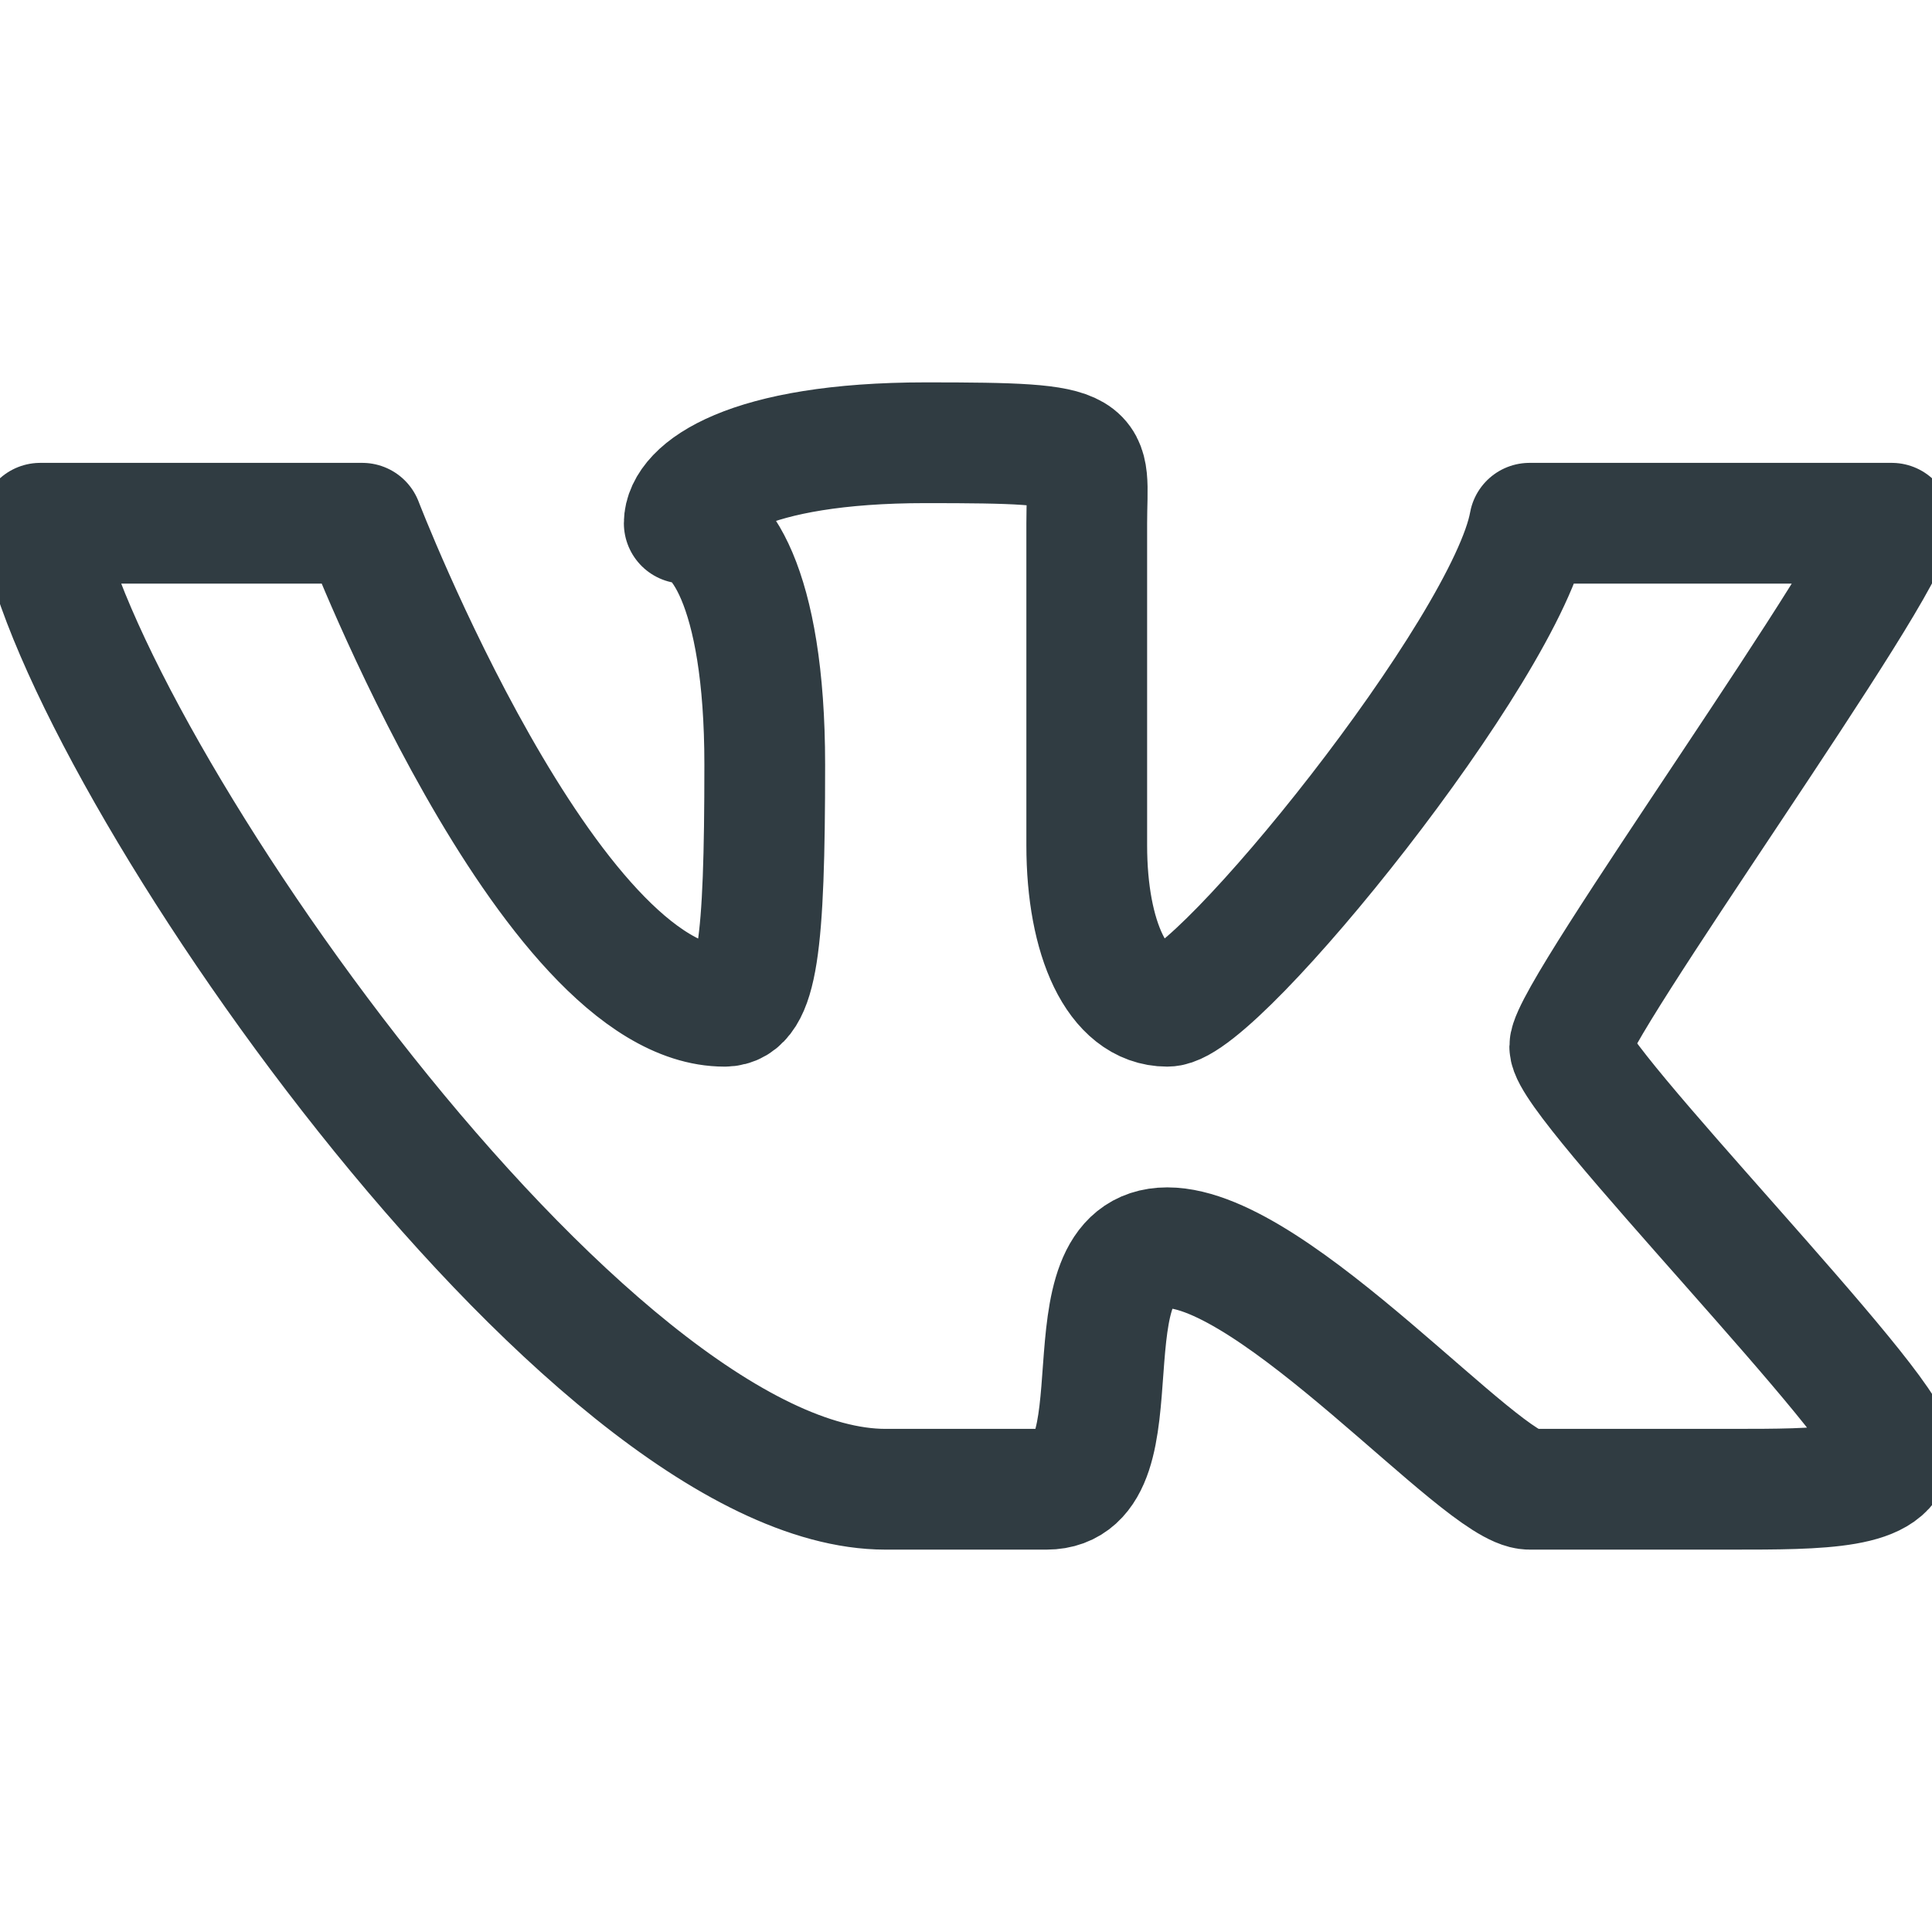 <svg xmlns="http://www.w3.org/2000/svg" viewBox="0 0 24 24" stroke-width="1.5"><g data-name="VK Logo"><g data-name="&lt;Group&gt;"><path fill="none" stroke="#303c42" stroke-linecap="round" stroke-linejoin="round" d="M.5 6.5h4s2.31 6 4.5 6c.41 0 .5-.75.5-3s-.59-3-1-3c0-.41.78-1 3-1s2 .06 2 1v4c0 1.16.38 2 1 2s4.22-4.44 4.5-6h4.5c0 .53-4 6.06-4 6.5s4 4.5 4 5-.87.5-2 .5H19c-.59 0-3.16-3-4.5-3s-.28 3-1.5 3h-2C7.28 18.5 1 9.41.5 6.5Z" data-name="&lt;Path&gt;"/></g></g></svg>
